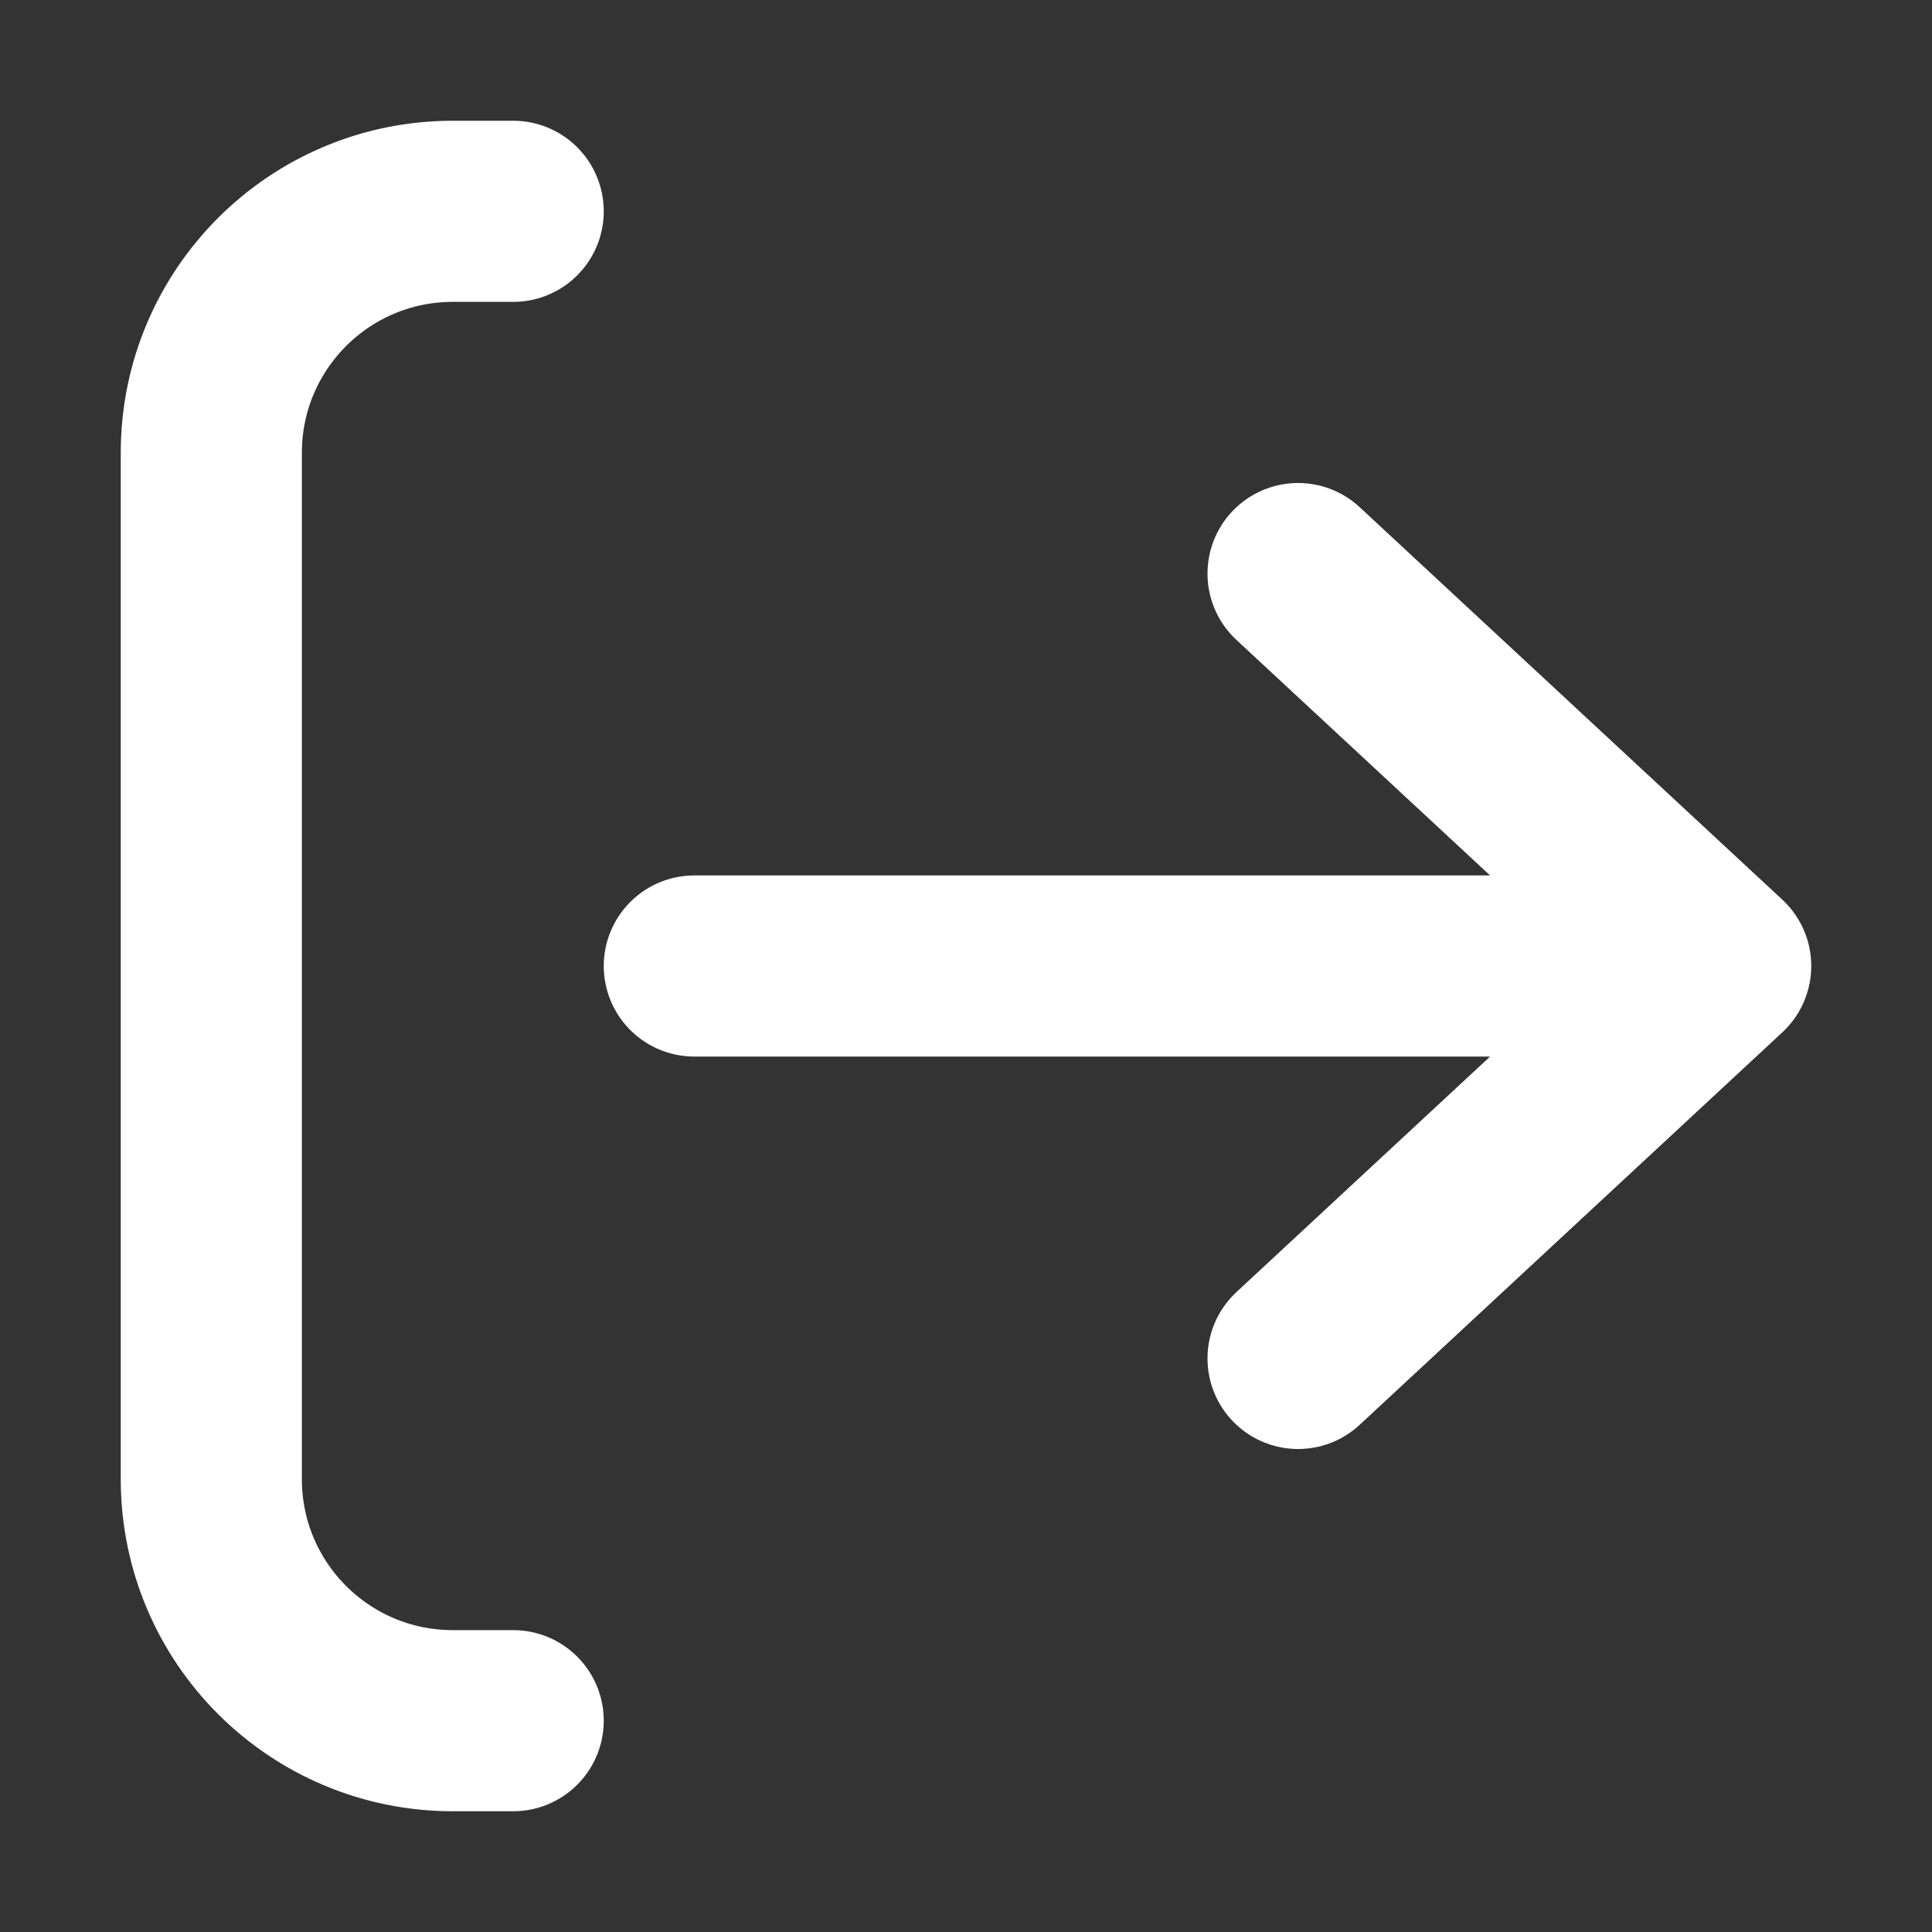 <svg width="32" height="32" viewBox="0 0 16 16" fill="none" xmlns="http://www.w3.org/2000/svg">

<rect x="0" y="0" width="16" height="16" fill="#333333" stroke="none"/>

<path d="M10.75 4.75L14.25 8M14.25 8L10.75 11.25M14.25 8H5.75M4.25 14.25H3.75C2.645 14.25 1.75 13.355 1.75 12.25V3.75C1.75 2.645 2.645 1.75 3.75 1.75H4.25" stroke="white" stroke-width="1.5" stroke-linecap="round" stroke-linejoin="round"/>
</svg>
